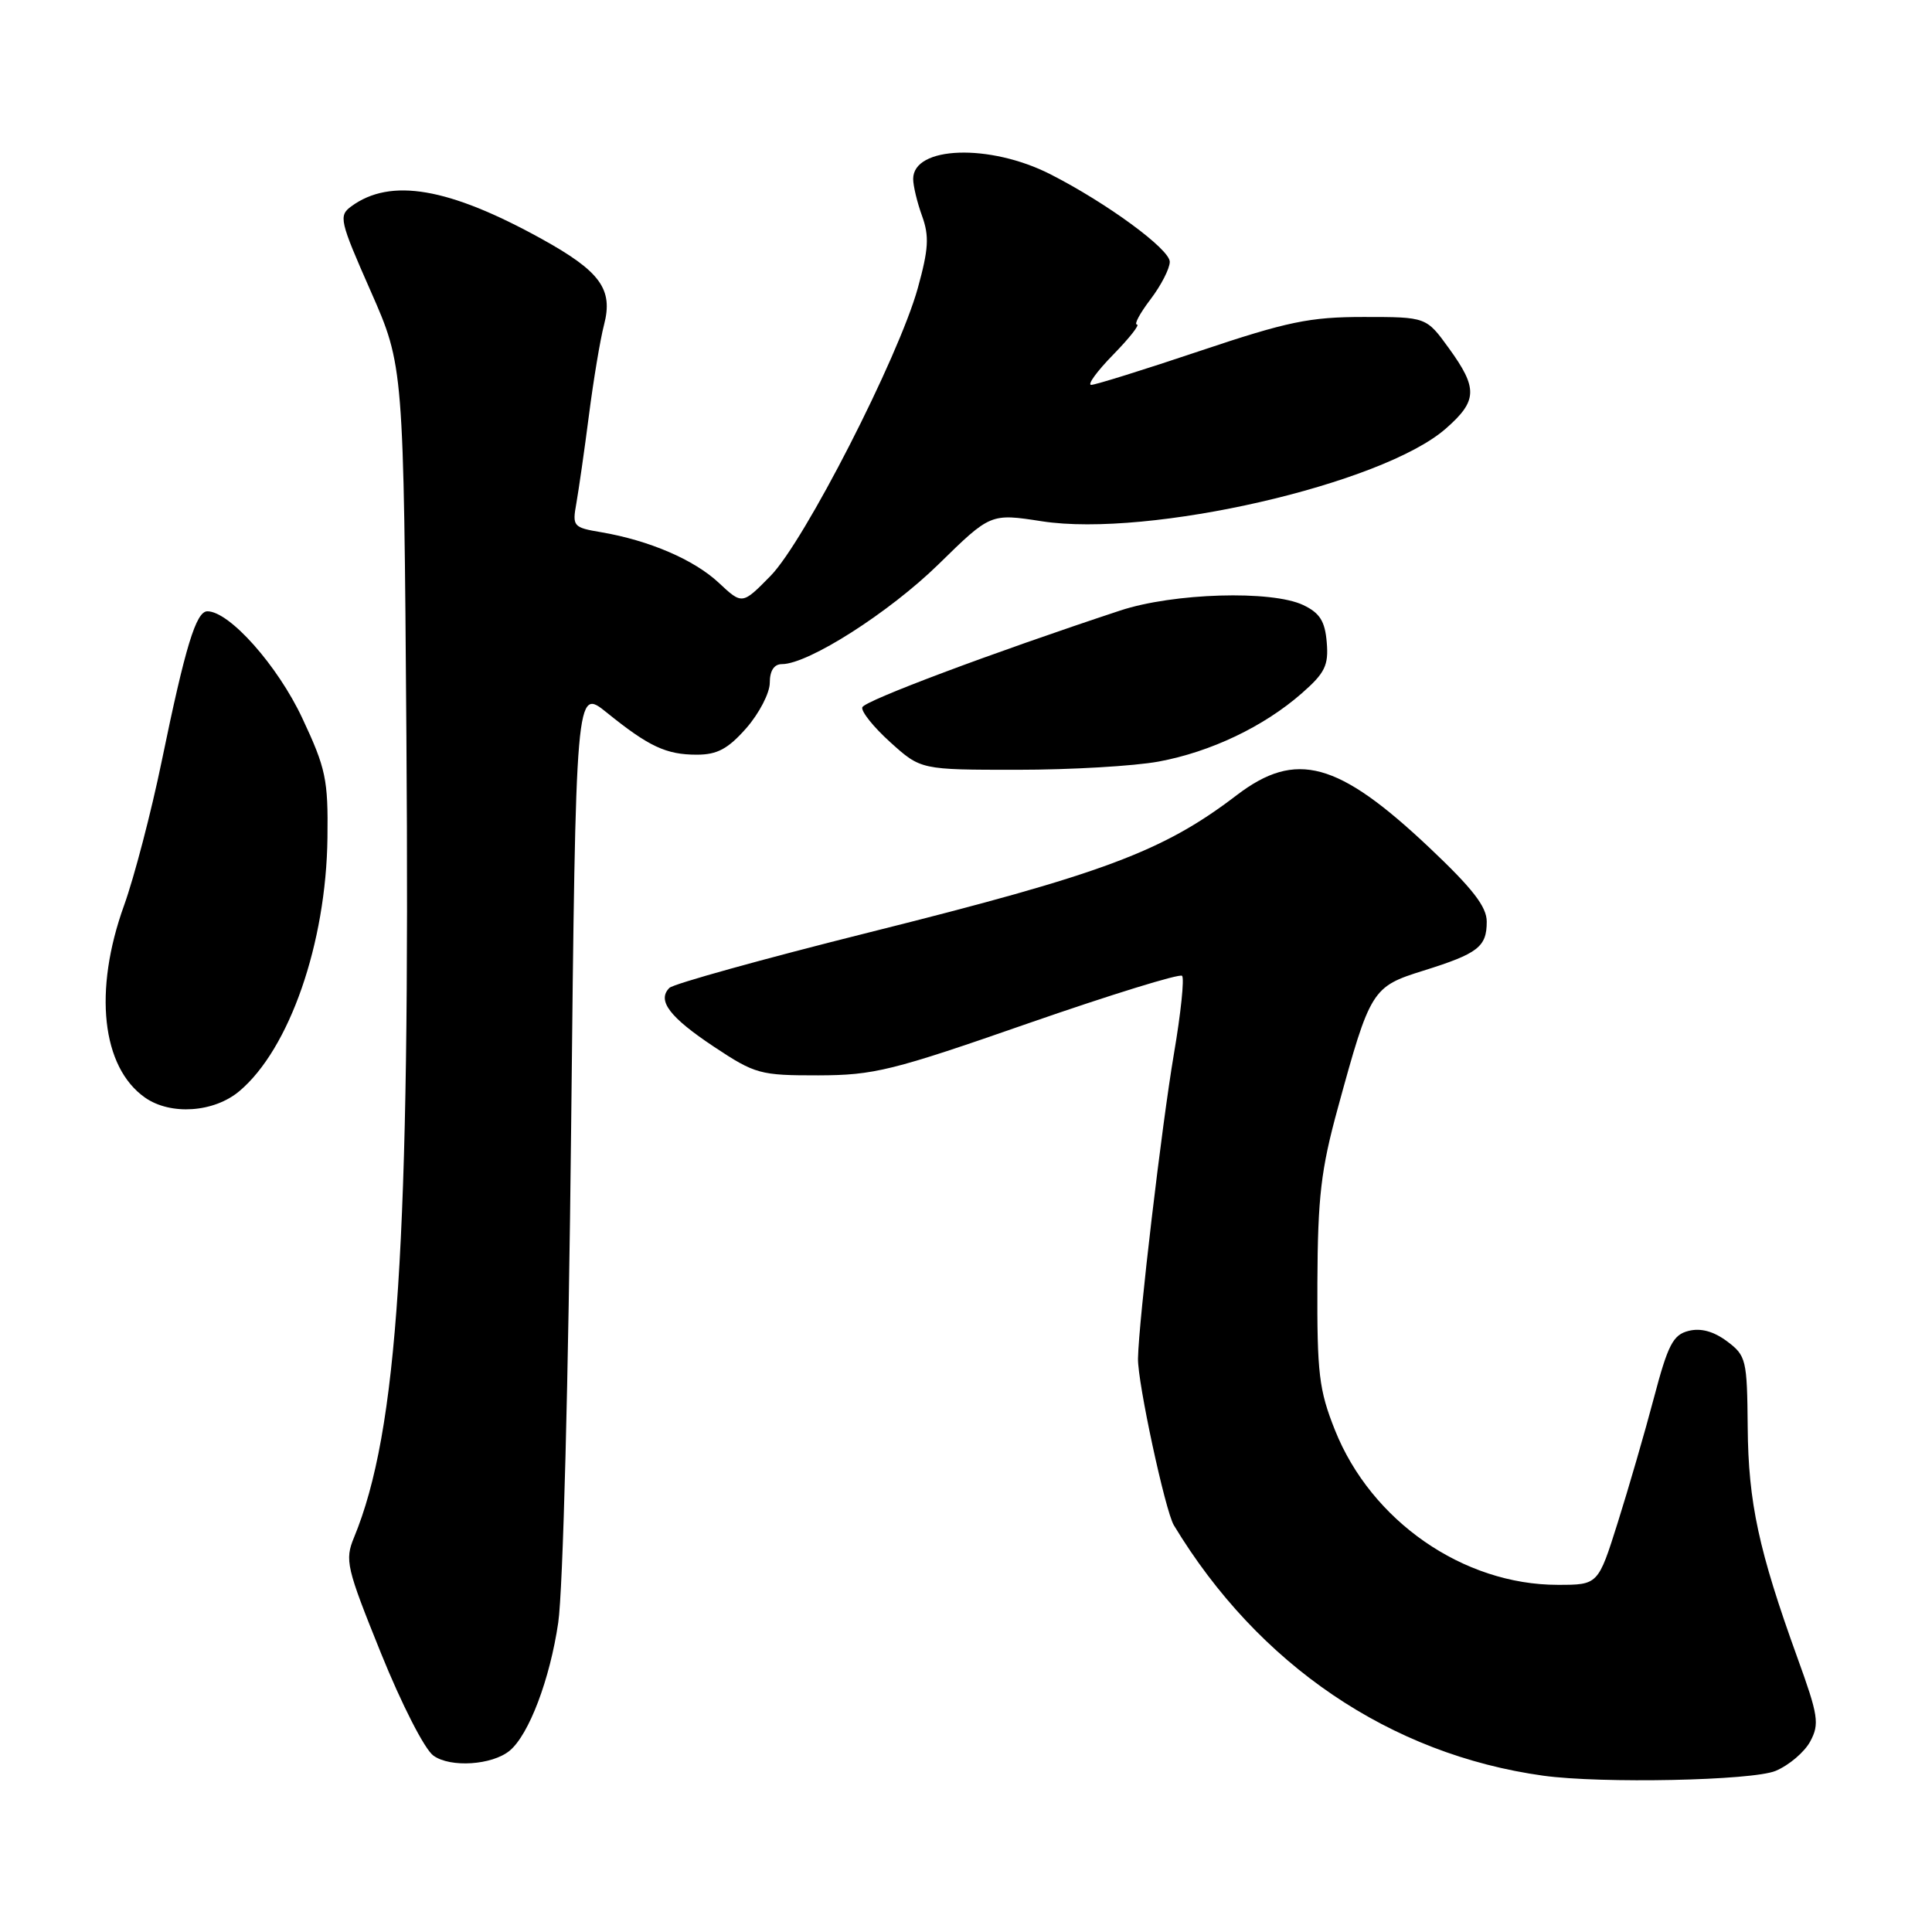 <?xml version="1.0" encoding="UTF-8" standalone="no"?>
<!DOCTYPE svg PUBLIC "-//W3C//DTD SVG 1.1//EN" "http://www.w3.org/Graphics/SVG/1.1/DTD/svg11.dtd" >
<svg xmlns="http://www.w3.org/2000/svg" xmlns:xlink="http://www.w3.org/1999/xlink" version="1.1" viewBox="0 0 256 256">
 <g >
 <path fill="currentColor"
d=" M 235.28 234.65 C 237.05 233.91 239.12 232.15 239.87 230.74 C 241.11 228.43 240.94 227.31 238.17 219.67 C 233.04 205.48 231.66 199.09 231.58 189.11 C 231.50 180.15 231.38 179.63 228.84 177.73 C 227.07 176.41 225.36 175.94 223.75 176.35 C 221.69 176.86 221.01 178.18 219.15 185.23 C 217.95 189.78 215.79 197.21 214.36 201.75 C 211.76 210.00 211.76 210.00 206.42 210.00 C 193.88 210.00 181.69 201.53 176.89 189.50 C 174.77 184.18 174.51 181.98 174.56 170.00 C 174.61 158.61 175.03 154.98 177.27 146.82 C 181.56 131.13 181.80 130.74 188.60 128.62 C 195.85 126.35 197.00 125.47 197.00 122.13 C 197.01 120.15 195.13 117.73 189.39 112.31 C 177.30 100.90 171.73 99.38 163.89 105.35 C 154.08 112.85 146.21 115.78 115.08 123.57 C 101.10 127.07 89.23 130.37 88.70 130.90 C 87.03 132.57 88.72 134.79 94.62 138.71 C 100.06 142.32 100.72 142.50 108.42 142.49 C 115.81 142.47 118.19 141.89 136.27 135.59 C 147.15 131.81 156.31 128.98 156.63 129.30 C 156.95 129.62 156.47 134.27 155.55 139.64 C 153.94 149.12 150.89 174.95 150.79 180.00 C 150.72 183.13 154.40 200.20 155.54 202.10 C 166.72 220.61 184.22 232.48 204.50 235.29 C 212.19 236.35 232.21 235.94 235.28 234.65 Z  M 67.54 231.97 C 70.09 229.85 72.87 222.51 73.97 215.00 C 74.60 210.71 75.33 182.57 75.68 149.31 C 76.30 91.11 76.30 91.11 80.40 94.42 C 85.98 98.93 88.27 100.00 92.33 100.00 C 95.04 100.00 96.47 99.23 98.90 96.47 C 100.60 94.52 102.00 91.82 102.00 90.47 C 102.00 88.87 102.57 88.00 103.61 88.00 C 107.11 88.00 117.84 81.15 124.37 74.76 C 131.25 68.02 131.25 68.02 138.04 69.07 C 152.22 71.27 183.18 64.17 191.58 56.79 C 195.78 53.11 195.84 51.46 191.99 46.15 C 188.99 42.00 188.99 42.00 180.70 42.00 C 173.54 42.00 170.60 42.61 159.00 46.50 C 151.62 48.98 145.14 51.00 144.59 51.00 C 144.04 51.00 145.35 49.20 147.50 47.00 C 149.65 44.80 151.07 43.00 150.65 43.00 C 150.24 43.00 151.05 41.50 152.45 39.66 C 153.85 37.82 155.00 35.58 155.00 34.69 C 155.00 33.01 146.65 26.89 139.18 23.09 C 131.15 19.00 121.00 19.35 121.00 23.71 C 121.00 24.62 121.53 26.83 122.18 28.62 C 123.15 31.30 123.04 33.02 121.61 38.19 C 119.05 47.38 106.57 71.77 102.10 76.31 C 98.35 80.13 98.35 80.13 95.24 77.22 C 91.95 74.15 86.02 71.61 79.65 70.52 C 75.95 69.90 75.82 69.74 76.37 66.69 C 76.68 64.93 77.44 59.67 78.04 55.00 C 78.64 50.33 79.54 44.94 80.04 43.03 C 81.27 38.32 79.55 35.96 71.76 31.65 C 59.45 24.85 51.76 23.53 46.55 27.34 C 44.85 28.59 44.99 29.22 49.12 38.58 C 53.49 48.50 53.49 48.50 53.85 97.50 C 54.35 164.68 52.72 189.64 46.91 203.72 C 45.67 206.73 45.89 207.69 50.47 219.03 C 53.22 225.84 56.26 231.79 57.43 232.63 C 59.68 234.26 65.22 233.89 67.54 231.97 Z  M 31.72 144.58 C 38.35 139.00 43.22 124.99 43.39 111.00 C 43.49 103.29 43.18 101.82 40.06 95.17 C 36.80 88.20 30.40 81.00 27.48 81.00 C 25.98 81.00 24.56 85.65 21.43 100.85 C 20.03 107.65 17.78 116.25 16.44 119.97 C 12.36 131.28 13.47 141.41 19.22 145.44 C 22.61 147.81 28.35 147.42 31.72 144.58 Z  M 153.53 100.91 C 160.43 99.63 167.48 96.27 172.51 91.85 C 175.57 89.17 176.06 88.16 175.80 85.11 C 175.57 82.31 174.88 81.22 172.70 80.18 C 168.52 78.18 155.48 78.57 148.43 80.90 C 131.45 86.51 114.55 92.85 114.26 93.72 C 114.08 94.26 115.75 96.35 117.97 98.35 C 122.01 102.00 122.01 102.00 134.82 102.00 C 141.87 102.00 150.28 101.51 153.53 100.91 Z "/>
</g>
</svg>